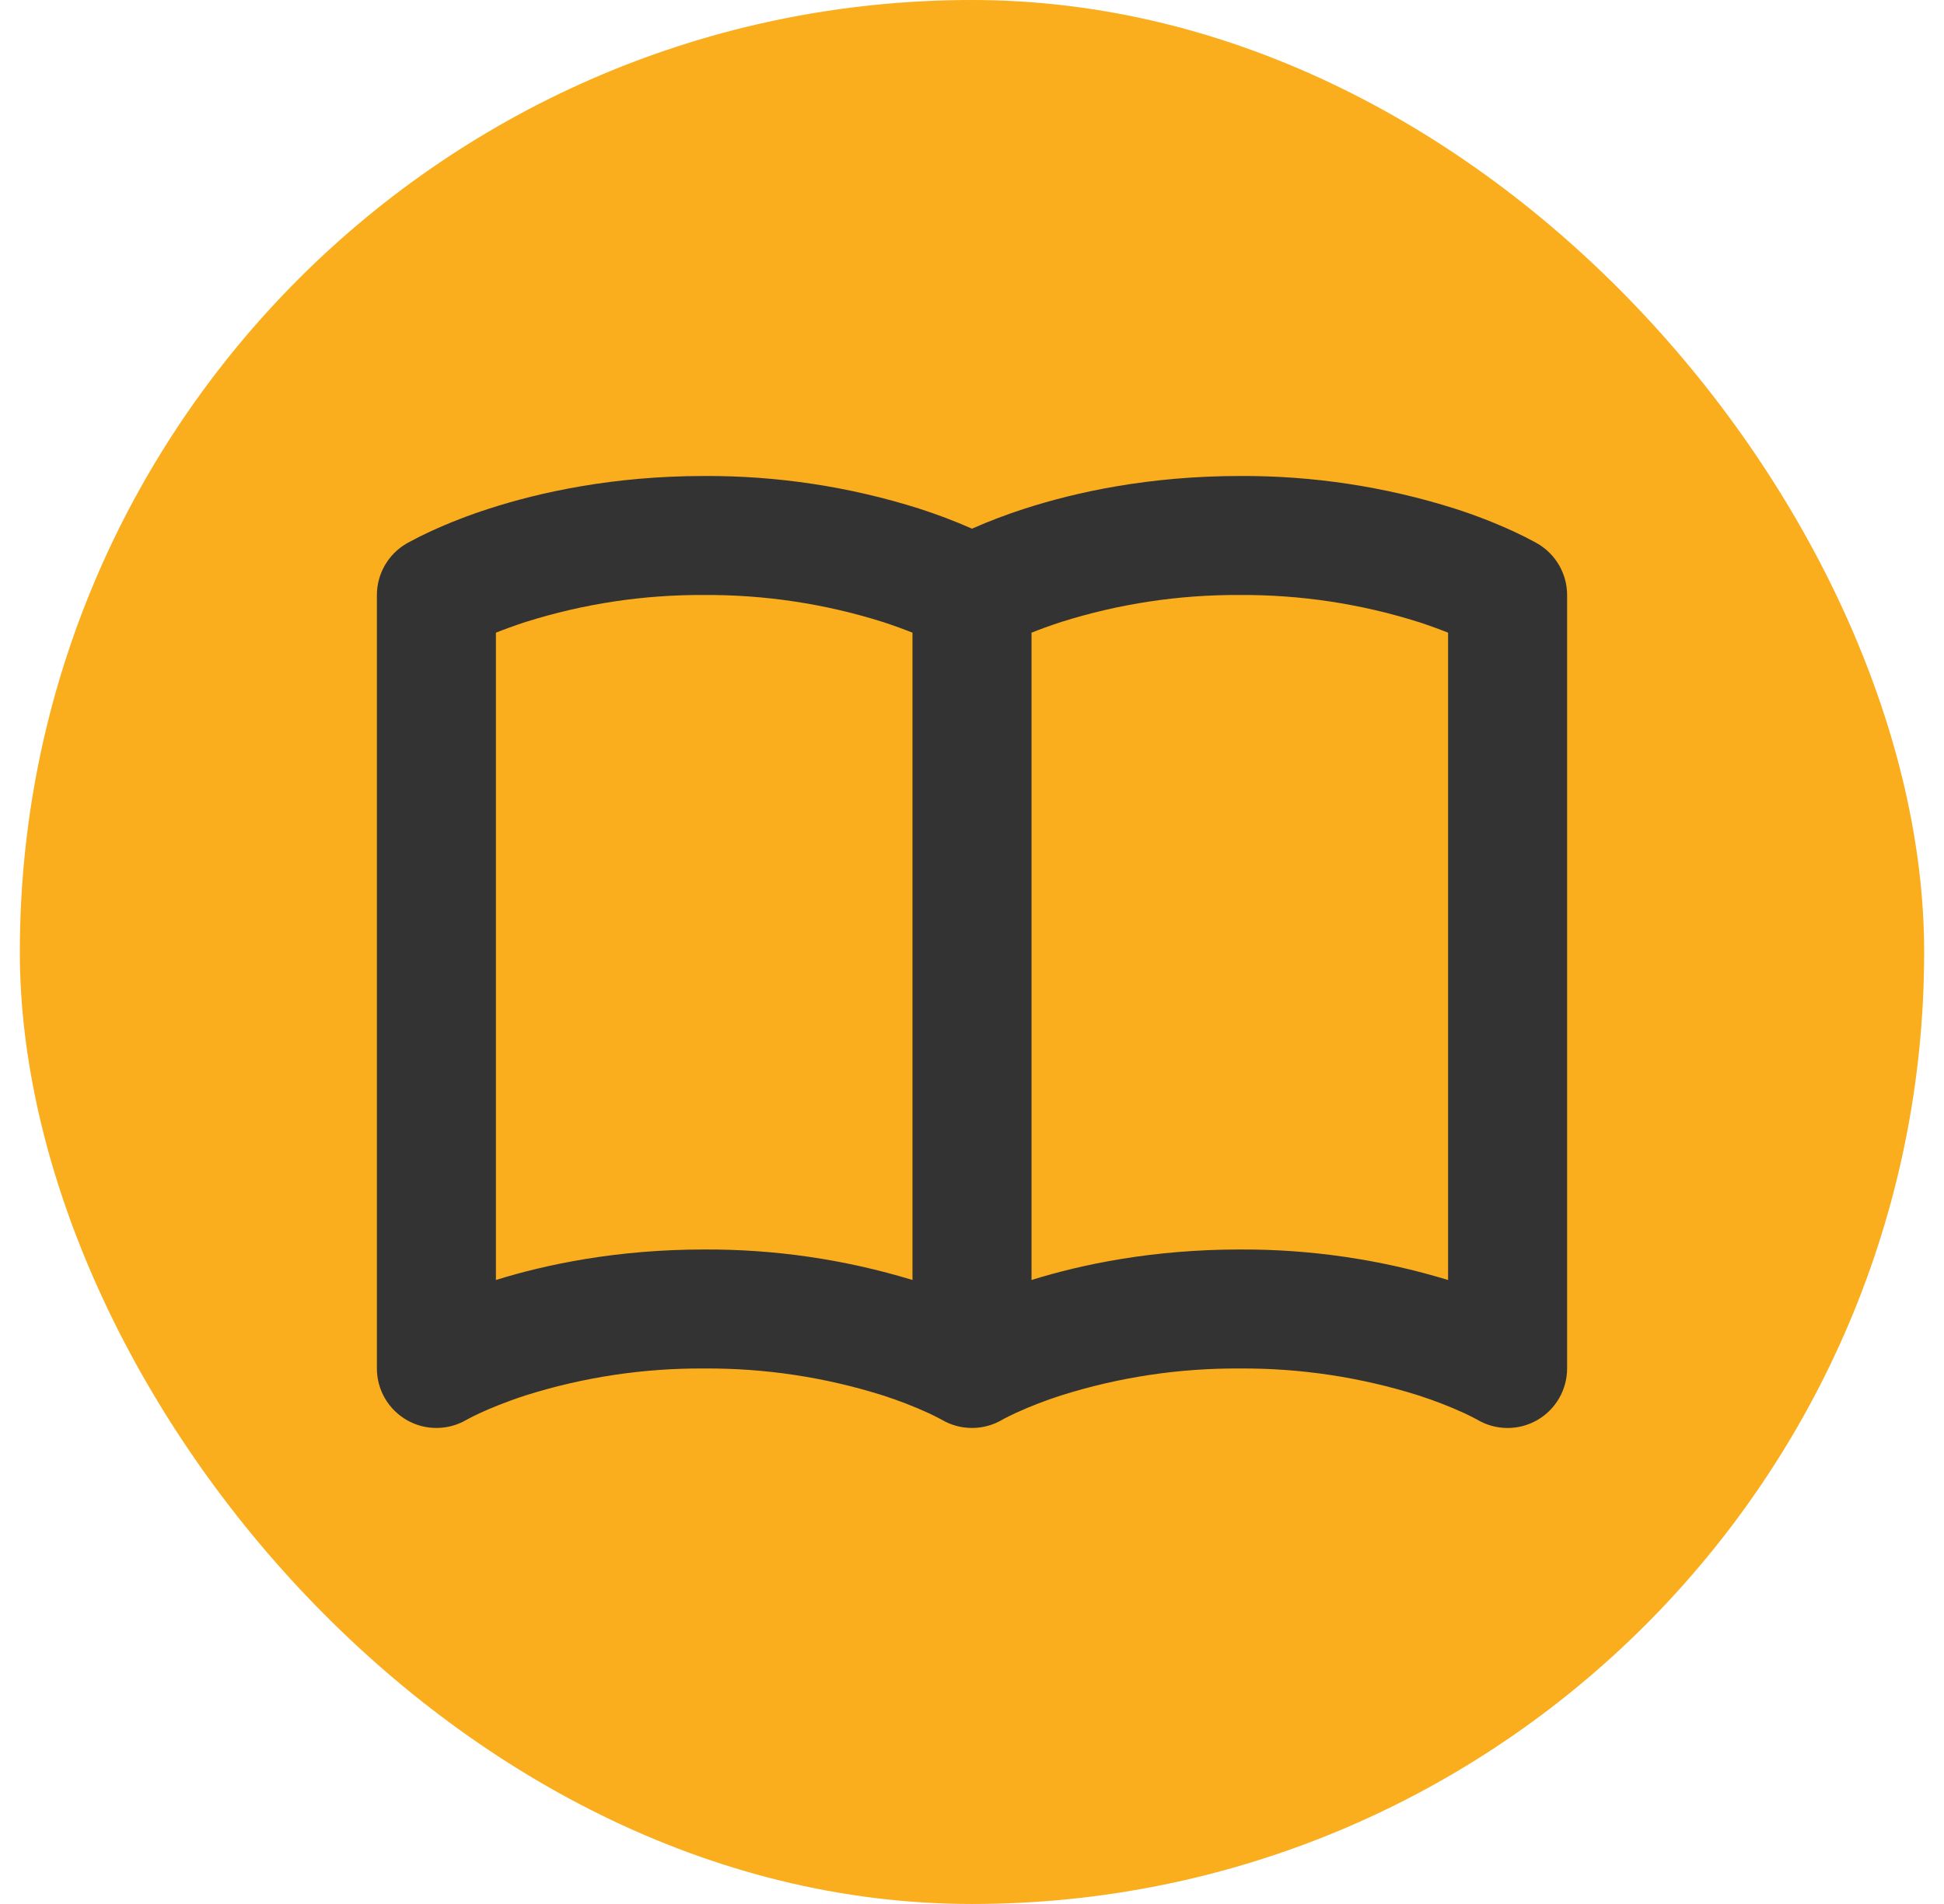 <svg width="100%" height="100%" viewBox="0 0 49 48" fill="none" xmlns="http://www.w3.org/2000/svg">
<rect x="0.5" width="48" height="48" rx="24" fill="#FAAD1D"/>
<path d="M12.5 15.95C12.71 15.866 12.962 15.773 13.255 15.678C14.709 15.22 16.225 14.991 17.75 15C19.275 14.991 20.791 15.22 22.245 15.678C22.538 15.773 22.79 15.866 23 15.95V32.269C21.299 31.751 19.529 31.491 17.75 31.5C15.56 31.5 13.777 31.872 12.5 32.269V15.95ZM24.5 13.328C24.065 13.136 23.62 12.968 23.168 12.822C21.416 12.268 19.588 11.991 17.75 12C15.461 12 13.617 12.407 12.332 12.822C11.82 12.986 11.319 13.181 10.831 13.406C10.649 13.49 10.47 13.58 10.295 13.676L10.258 13.697L10.244 13.704L10.239 13.707C10.236 13.71 9.867 13.928 10.235 13.71C10.011 13.843 9.826 14.032 9.697 14.258C9.568 14.484 9.5 14.74 9.5 15V34.5C9.5 34.764 9.57 35.025 9.703 35.253C9.836 35.482 10.028 35.672 10.258 35.803C10.488 35.934 10.748 36.002 11.013 35.999C11.278 35.997 11.537 35.925 11.765 35.79L11.758 35.794L11.762 35.793L11.764 35.791L11.819 35.761C11.874 35.731 11.966 35.686 12.092 35.626C12.347 35.509 12.737 35.344 13.255 35.176C14.709 34.718 16.225 34.49 17.75 34.5C19.275 34.49 20.791 34.718 22.245 35.176C22.642 35.303 23.03 35.453 23.408 35.626C23.521 35.679 23.633 35.735 23.742 35.794M23.742 35.794L23.738 35.793L23.736 35.791C24.207 36.069 24.793 36.069 25.264 35.791L25.319 35.761C25.375 35.731 25.466 35.686 25.592 35.626C25.97 35.453 26.358 35.303 26.755 35.176C28.209 34.718 29.725 34.49 31.25 34.5C32.775 34.49 34.291 34.718 35.745 35.176C36.142 35.303 36.53 35.453 36.908 35.626C37.019 35.678 37.129 35.733 37.236 35.791C37.464 35.926 37.724 35.998 37.988 36C38.253 36.002 38.514 35.934 38.743 35.803C38.973 35.672 39.164 35.482 39.297 35.253C39.43 35.024 39.5 34.764 39.5 34.5V15C39.5 14.74 39.432 14.484 39.303 14.258C39.174 14.032 38.989 13.843 38.765 13.71L38.762 13.709L38.756 13.704L38.741 13.697L38.705 13.676C38.53 13.58 38.351 13.49 38.169 13.406C37.682 13.181 37.181 12.986 36.669 12.822C34.917 12.268 33.088 11.99 31.25 12C28.962 12 27.117 12.407 25.832 12.822C25.38 12.967 24.935 13.136 24.5 13.328M36.5 15.95V32.269C34.798 31.751 33.029 31.491 31.25 31.5C29.06 31.5 27.276 31.872 26 32.269V15.95C26.21 15.866 26.462 15.773 26.755 15.678C28.209 15.22 29.725 14.991 31.25 15C32.775 14.991 34.291 15.22 35.745 15.678C36.038 15.773 36.29 15.866 36.5 15.95ZM37.235 16.292L37.242 16.295H37.241L37.235 16.292ZM37.236 35.791L37.241 35.794L37.238 35.791" fill="#333333"/>
</svg>
